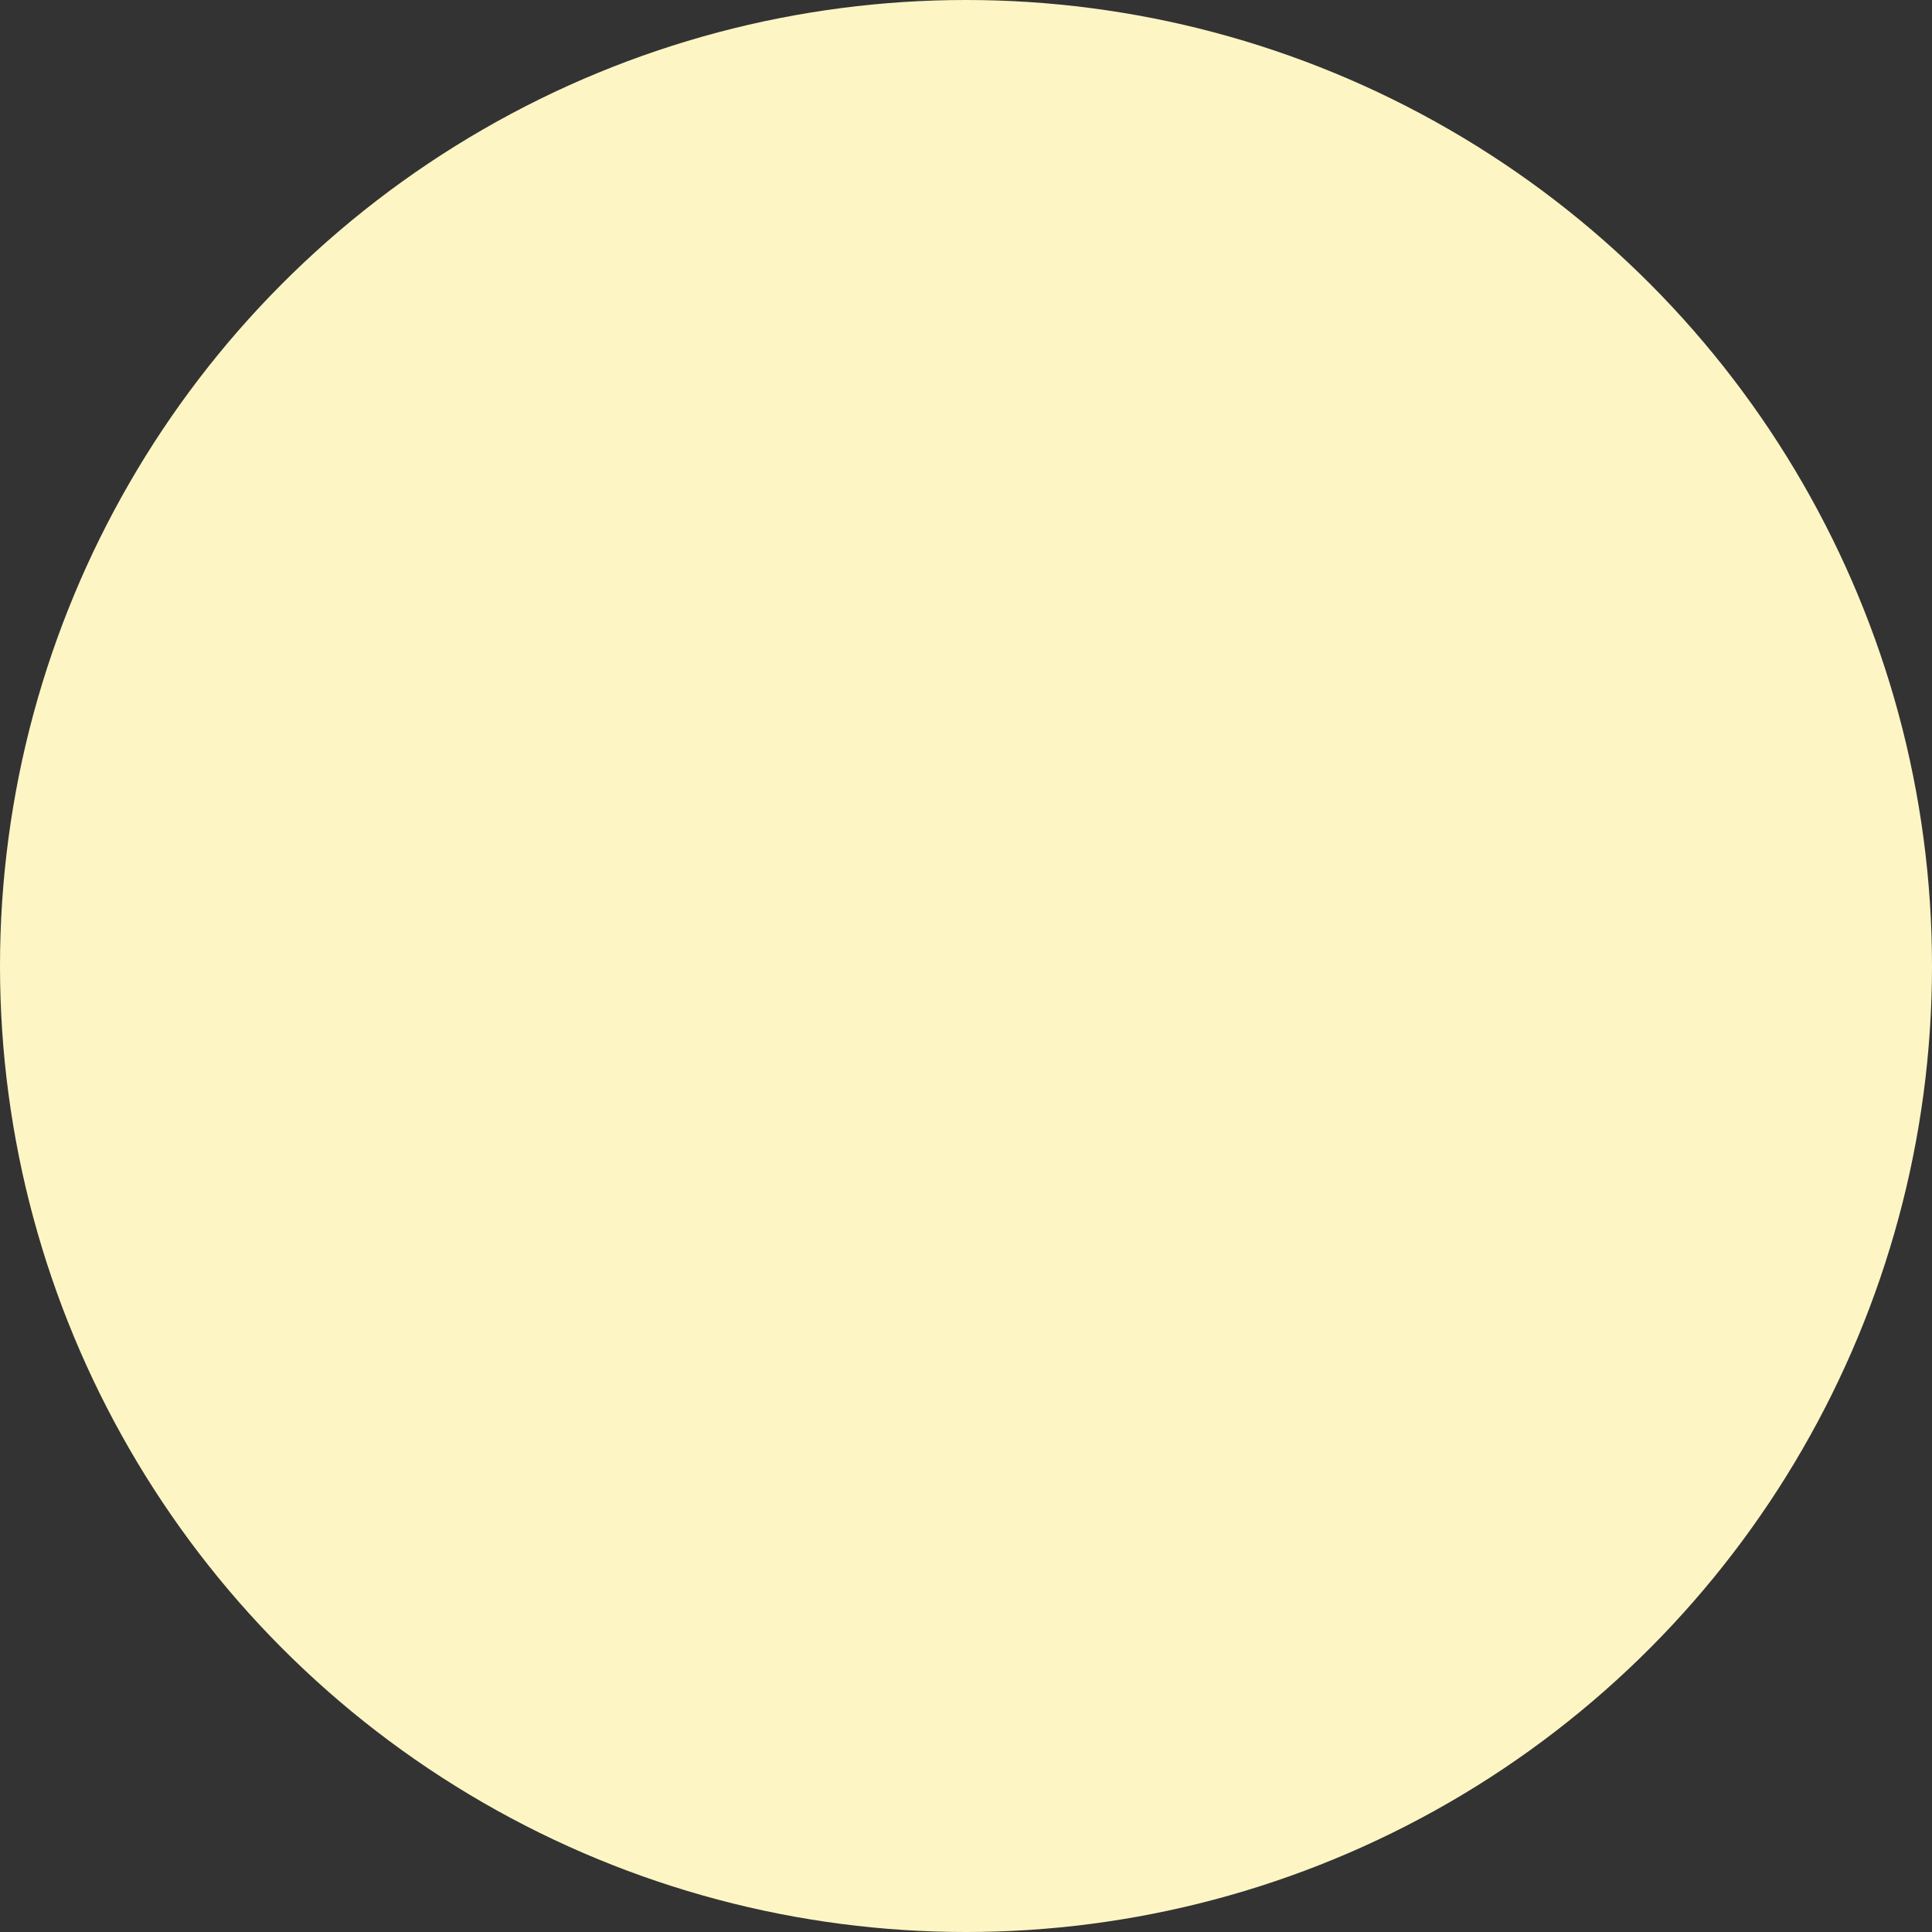 <svg xmlns="http://www.w3.org/2000/svg" width="162" height="162" viewBox="0 0 162 162"><rect x="0" y="0" width="162" height="162" fill="#333333" stroke="none"/><defs><style>.a{fill:#fdf6c4;}</style></defs><circle class="a" cx="81" cy="81" r="81"/></svg>